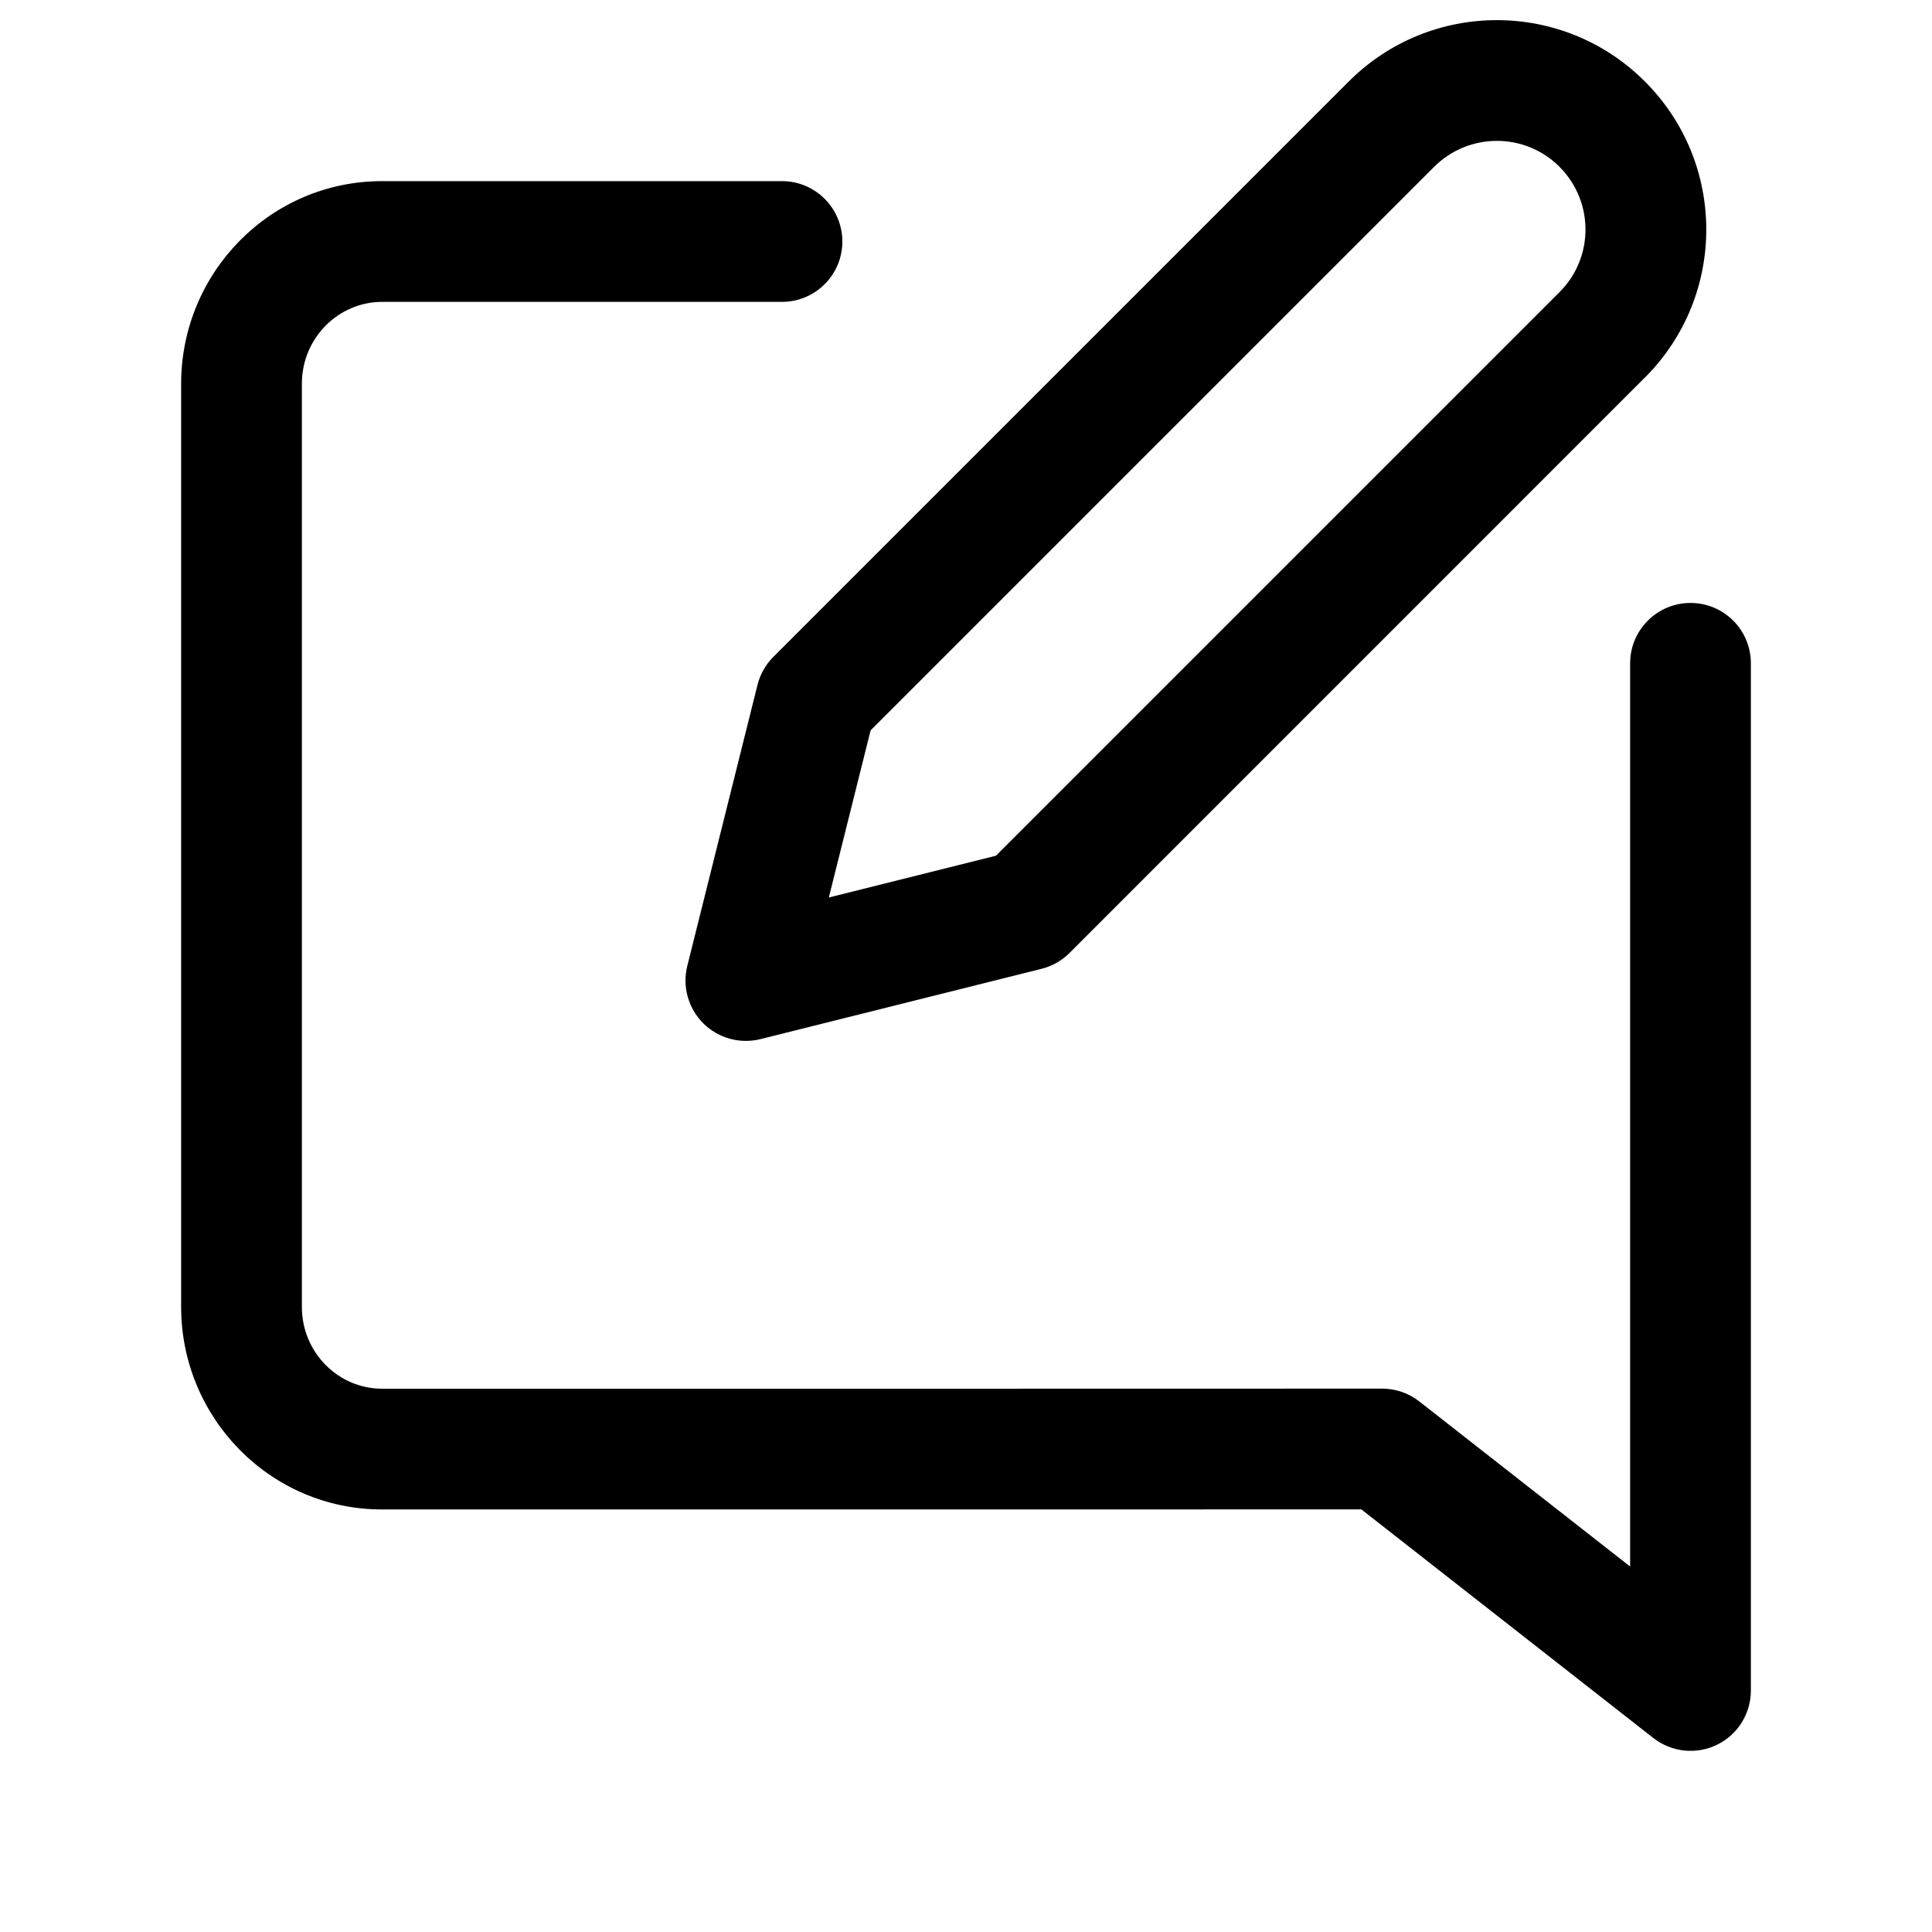 <svg width="24" height="24" viewBox="0 0 24 24" fill="none" xmlns="http://www.w3.org/2000/svg">
	<path fill-rule="evenodd" clip-rule="evenodd" d="M17.815 2.073C18.246 1.642 18.944 1.643 19.373 2.072L19.373 2.073C19.803 2.503 19.803 3.2 19.373 3.629L19.373 3.629L12.372 10.63L10.296 11.149L10.815 9.073L17.815 2.073ZM16.755 1.012C17.771 -0.004 19.419 -0.004 20.434 1.013L20.434 1.013C21.45 2.028 21.45 3.675 20.434 4.69L20.434 4.69L20.433 4.69L13.286 11.838C13.19 11.934 13.07 12.002 12.938 12.035L9.448 12.908C9.192 12.972 8.922 12.897 8.735 12.711C8.549 12.524 8.474 12.254 8.538 11.998L9.41 8.508C9.443 8.376 9.511 8.256 9.607 8.16L16.755 1.012ZM3.75 4.768C3.75 4.197 4.206 3.75 4.746 3.75H4.777H4.808H4.838H4.868H4.898H4.928H4.957H4.987H5.016H5.045H5.074H5.103H5.131H5.159H5.188H5.216H5.243H5.271H5.298H5.326H5.353H5.38H5.406H5.433H5.459H5.486H5.512H5.538H5.563H5.589H5.614H5.639H5.665H5.689H5.714H5.739H5.763H5.787H5.811H5.835H5.859H5.883H5.906H5.929H5.952H5.975H5.998H6.021H6.043H6.065H6.087H6.109H6.131H6.153H6.174H6.196H6.217H6.238H6.259H6.28H6.3H6.321H6.341H6.361H6.381H6.401H6.421H6.44H6.46H6.479H6.498H6.517H6.536H6.555H6.573H6.592H6.61H6.628H6.646H6.664H6.682H6.699H6.717H6.734H6.751H6.768H6.785H6.802H6.819H6.835H6.852H6.868H6.884H6.9H6.916H6.932H6.947H6.963H6.978H6.993H7.008H7.023H7.038H7.053H7.067H7.082H7.096H7.111H7.125H7.139H7.152H7.166H7.18H7.193H7.207H7.22H7.233H7.246H7.259H7.272H7.285H7.297H7.31H7.322H7.334H7.347H7.359H7.371H7.382H7.394H7.406H7.417H7.429H7.44H7.451H7.462H7.473H7.484H7.495H7.505H7.516H7.527H7.537H7.547H7.557H7.567H7.577H7.587H7.597H7.607H7.616H7.626H7.635H7.644H7.654H7.663H7.672H7.681H7.69H7.698H7.707H7.716H7.724H7.733H7.741H7.749H7.757H7.765H7.773H7.781H7.789H7.797H7.804H7.812H7.82H7.827H7.834H7.842H7.849H7.856H7.863H7.87H7.877H7.883H7.89H7.897H7.903H7.91H7.916H7.923H7.929H7.935H7.941H7.947H7.953H7.959H7.965H7.971H7.977H7.982H7.988H7.994H7.999H8.005H8.01H8.015H8.02H8.026H8.031H8.036H8.041H8.046H8.051H8.056H8.06H8.065H8.07H8.074H8.079H8.083H8.088H8.092H8.097H8.101H8.105H8.109H8.114H8.118H8.122H8.126H8.13H8.134H8.137H8.141H8.145H8.149H8.153H8.156H8.16H8.163H8.167H8.17H8.174H8.177H8.181H8.184H8.187H8.191H8.194H8.197H8.2H8.203H8.207H8.21H8.213H8.216H8.219H8.222H8.225H8.228H8.23H8.233H8.236H8.239H8.242H8.244H8.247H8.25H8.252H8.255H8.258H8.26H8.263H8.266H8.268H8.271H8.273H8.276H8.278H8.281H8.283H8.285H8.288H8.29H8.293H8.295H8.297H8.3H8.302H8.304H8.307H8.309H8.311H8.314H8.316H8.318H8.321H8.323H8.325H8.327H8.33H8.332H8.334H8.337H8.339H8.341H8.343H8.346H8.348H8.35H8.352H8.355H8.357H8.359H8.362H8.364H8.366H8.368H8.371H8.373H8.375H8.378H8.38H8.383H8.385H8.387H8.39H8.392H8.395H8.397H8.399H8.402H8.404H8.407H8.41H8.412H8.415H8.417H8.42H8.422H8.425H8.428H8.43H8.433H8.436H8.439H8.441H8.444H8.447H8.45H8.453H8.456H8.459H8.462H8.465H8.468H8.471H8.474H8.477H8.48H8.484H8.487H8.49H8.493H8.497H8.5H8.504H8.507H8.511H8.514H8.518H8.521H8.525H8.529H8.532H8.536H8.54H8.544H8.548H8.552H8.556H8.56H8.564H8.568H8.572H8.577H8.581H8.585H8.59H8.594H8.599H8.603H8.608H8.612H8.617H8.622H8.627H8.632H8.637H8.642H8.647H8.652H8.657H8.662H8.667H8.673H8.678H8.684H8.689H8.695H8.701H8.706H8.712H8.718H8.724H8.73H8.736H8.742H8.748H8.755H8.761H8.767H8.774H8.78H8.787H8.794H8.801H8.807H8.814H8.821H8.829H8.836H8.843H8.85H8.858H8.865H8.873H8.88H8.888H8.896H8.904H8.912H8.92H8.928H8.936H8.945H8.953H8.961H8.97H8.979H8.987H8.996H9.005H9.014H9.023H9.033H9.042H9.051H9.061H9.07H9.08H9.09H9.1H9.11H9.12H9.13H9.14H9.15H9.161H9.171H9.182H9.193H9.204H9.215H9.226H9.237H9.248H9.26H9.271H9.283H9.294H9.306H9.318H9.33H9.342H9.355H9.367H9.379H9.392H9.405H9.418H9.43H9.443H9.457H9.47H9.483H9.497H9.51H9.524H9.538H9.552H9.566H9.58H9.595H9.609H9.624H9.638H9.653H9.668H9.683H9.699H9.714C10.128 3.75 10.464 3.414 10.464 3C10.464 2.586 10.128 2.25 9.714 2.25H9.699H9.683H9.668H9.653H9.638H9.624H9.609H9.595H9.58H9.566H9.552H9.538H9.524H9.51H9.497H9.483H9.47H9.457H9.443H9.43H9.418H9.405H9.392H9.379H9.367H9.355H9.342H9.33H9.318H9.306H9.294H9.283H9.271H9.26H9.248H9.237H9.226H9.215H9.204H9.193H9.182H9.171H9.161H9.15H9.14H9.13H9.12H9.11H9.1H9.09H9.08H9.07H9.061H9.051H9.042H9.033H9.023H9.014H9.005H8.996H8.987H8.979H8.97H8.961H8.953H8.945H8.936H8.928H8.92H8.912H8.904H8.896H8.888H8.88H8.873H8.865H8.858H8.85H8.843H8.836H8.829H8.821H8.814H8.807H8.801H8.794H8.787H8.78H8.774H8.767H8.761H8.755H8.748H8.742H8.736H8.73H8.724H8.718H8.712H8.706H8.701H8.695H8.689H8.684H8.678H8.673H8.667H8.662H8.657H8.652H8.647H8.642H8.637H8.632H8.627H8.622H8.617H8.612H8.608H8.603H8.599H8.594H8.59H8.585H8.581H8.577H8.572H8.568H8.564H8.56H8.556H8.552H8.548H8.544H8.54H8.536H8.532H8.529H8.525H8.521H8.518H8.514H8.511H8.507H8.504H8.5H8.497H8.493H8.49H8.487H8.484H8.48H8.477H8.474H8.471H8.468H8.465H8.462H8.459H8.456H8.453H8.45H8.447H8.444H8.441H8.439H8.436H8.433H8.43H8.428H8.425H8.422H8.42H8.417H8.415H8.412H8.41H8.407H8.404H8.402H8.399H8.397H8.395H8.392H8.39H8.387H8.385H8.383H8.38H8.378H8.375H8.373H8.371H8.368H8.366H8.364H8.362H8.359H8.357H8.355H8.352H8.35H8.348H8.346H8.343H8.341H8.339H8.337H8.334H8.332H8.33H8.327H8.325H8.323H8.321H8.318H8.316H8.314H8.311H8.309H8.307H8.304H8.302H8.3H8.297H8.295H8.293H8.29H8.288H8.285H8.283H8.281H8.278H8.276H8.273H8.271H8.268H8.266H8.263H8.26H8.258H8.255H8.252H8.25H8.247H8.244H8.242H8.239H8.236H8.233H8.23H8.228H8.225H8.222H8.219H8.216H8.213H8.21H8.207H8.203H8.2H8.197H8.194H8.191H8.187H8.184H8.181H8.177H8.174H8.17H8.167H8.163H8.16H8.156H8.153H8.149H8.145H8.141H8.137H8.134H8.13H8.126H8.122H8.118H8.114H8.109H8.105H8.101H8.097H8.092H8.088H8.083H8.079H8.074H8.07H8.065H8.06H8.056H8.051H8.046H8.041H8.036H8.031H8.026H8.02H8.015H8.01H8.005H7.999H7.994H7.988H7.982H7.977H7.971H7.965H7.959H7.953H7.947H7.941H7.935H7.929H7.923H7.916H7.91H7.903H7.897H7.89H7.883H7.877H7.87H7.863H7.856H7.849H7.842H7.834H7.827H7.82H7.812H7.804H7.797H7.789H7.781H7.773H7.765H7.757H7.749H7.741H7.733H7.724H7.716H7.707H7.698H7.69H7.681H7.672H7.663H7.654H7.644H7.635H7.626H7.616H7.607H7.597H7.587H7.577H7.567H7.557H7.547H7.537H7.527H7.516H7.505H7.495H7.484H7.473H7.462H7.451H7.44H7.429H7.417H7.406H7.394H7.382H7.371H7.359H7.347H7.334H7.322H7.31H7.297H7.285H7.272H7.259H7.246H7.233H7.22H7.207H7.193H7.18H7.166H7.152H7.139H7.125H7.111H7.096H7.082H7.067H7.053H7.038H7.023H7.008H6.993H6.978H6.963H6.947H6.932H6.916H6.9H6.884H6.868H6.852H6.835H6.819H6.802H6.785H6.768H6.751H6.734H6.717H6.699H6.682H6.664H6.646H6.628H6.61H6.592H6.573H6.555H6.536H6.517H6.498H6.479H6.46H6.44H6.421H6.401H6.381H6.361H6.341H6.321H6.3H6.28H6.259H6.238H6.217H6.196H6.174H6.153H6.131H6.109H6.087H6.065H6.043H6.021H5.998H5.975H5.952H5.929H5.906H5.883H5.859H5.835H5.811H5.787H5.763H5.739H5.714H5.689H5.665H5.639H5.614H5.589H5.563H5.538H5.512H5.486H5.459H5.433H5.406H5.38H5.353H5.326H5.298H5.271H5.243H5.216H5.188H5.159H5.131H5.103H5.074H5.045H5.016H4.987H4.957H4.928H4.898H4.868H4.838H4.808H4.777H4.746C3.359 2.25 2.25 3.386 2.25 4.768V4.768L2.25 16.234V16.234C2.25 17.615 3.359 18.751 4.746 18.751H12H12L16.911 18.75L20.538 21.59C20.764 21.767 21.071 21.8 21.329 21.674C21.587 21.549 21.75 21.287 21.75 21V8.24C21.75 7.826 21.415 7.49 21 7.49C20.586 7.49 20.25 7.826 20.25 8.24V19.46L17.632 17.41C17.5 17.306 17.337 17.25 17.17 17.25L12 17.251H12H4.746C4.205 17.251 3.75 16.804 3.75 16.234V16.234L3.75 4.768V4.768Z" fill="currentColor" />
</svg>
